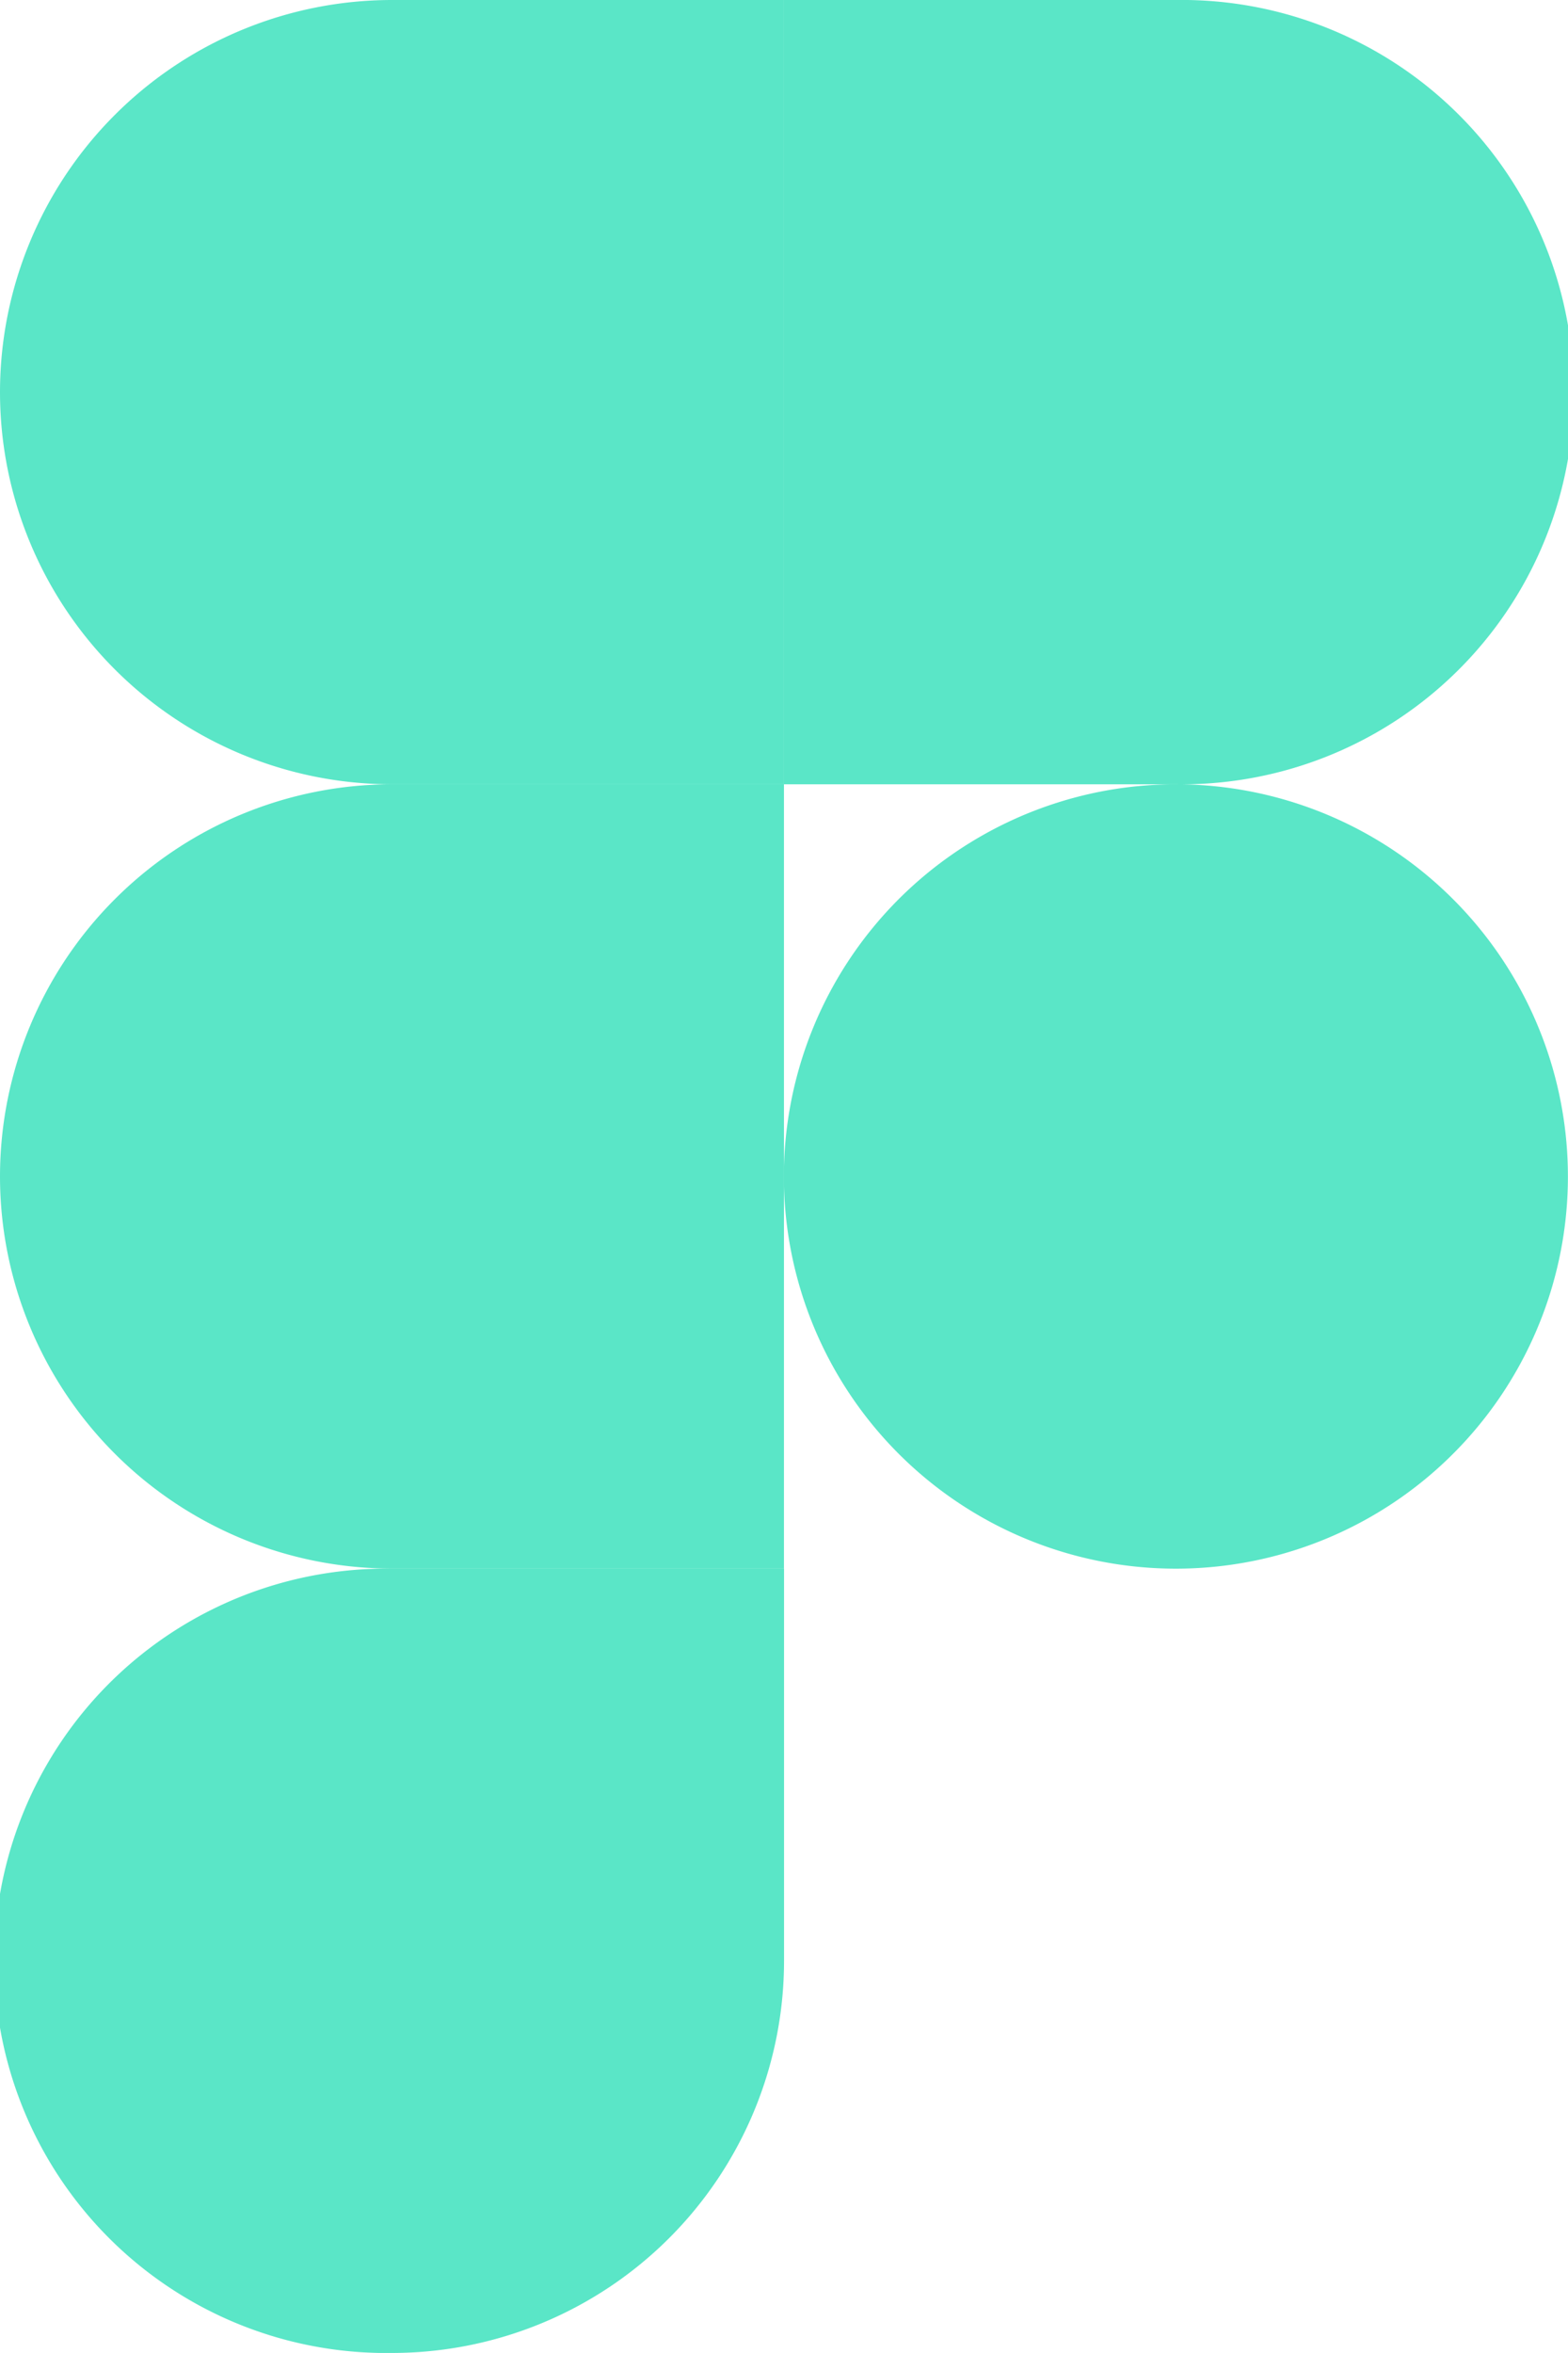 <svg id="figma" xmlns="http://www.w3.org/2000/svg" width="18.667" height="28" viewBox="0 0 18.667 28">
  <path id="path0_fill" d="M4.667,209.333a4.668,4.668,0,0,0,4.667-4.667V200H4.667a4.667,4.667,0,1,0,0,9.333Z" transform="translate(0 -181.333)" fill="#5ae6c7"/>
  <path id="path1_fill" d="M0,104.667A4.668,4.668,0,0,1,4.667,100H9.333v9.333H4.667A4.668,4.668,0,0,1,0,104.667Z" transform="translate(0 -90.667)" fill="#5ae6c7"/>
  <path id="path1_fill_1_" d="M0,4.667A4.668,4.668,0,0,1,4.667,0H9.333V9.333H4.667A4.668,4.668,0,0,1,0,4.667Z" fill="#5ae6c7"/>
  <path id="path2_fill" d="M100,0h4.667a4.667,4.667,0,1,1,0,9.333H100Z" transform="translate(-90.667)" fill="#5ae6c7"/>
  <path id="path3_fill" d="M109.333,104.667A4.667,4.667,0,1,1,104.667,100,4.668,4.668,0,0,1,109.333,104.667Z" transform="translate(-90.667 -90.667)" fill="#5ae6c7"/>
</svg>
